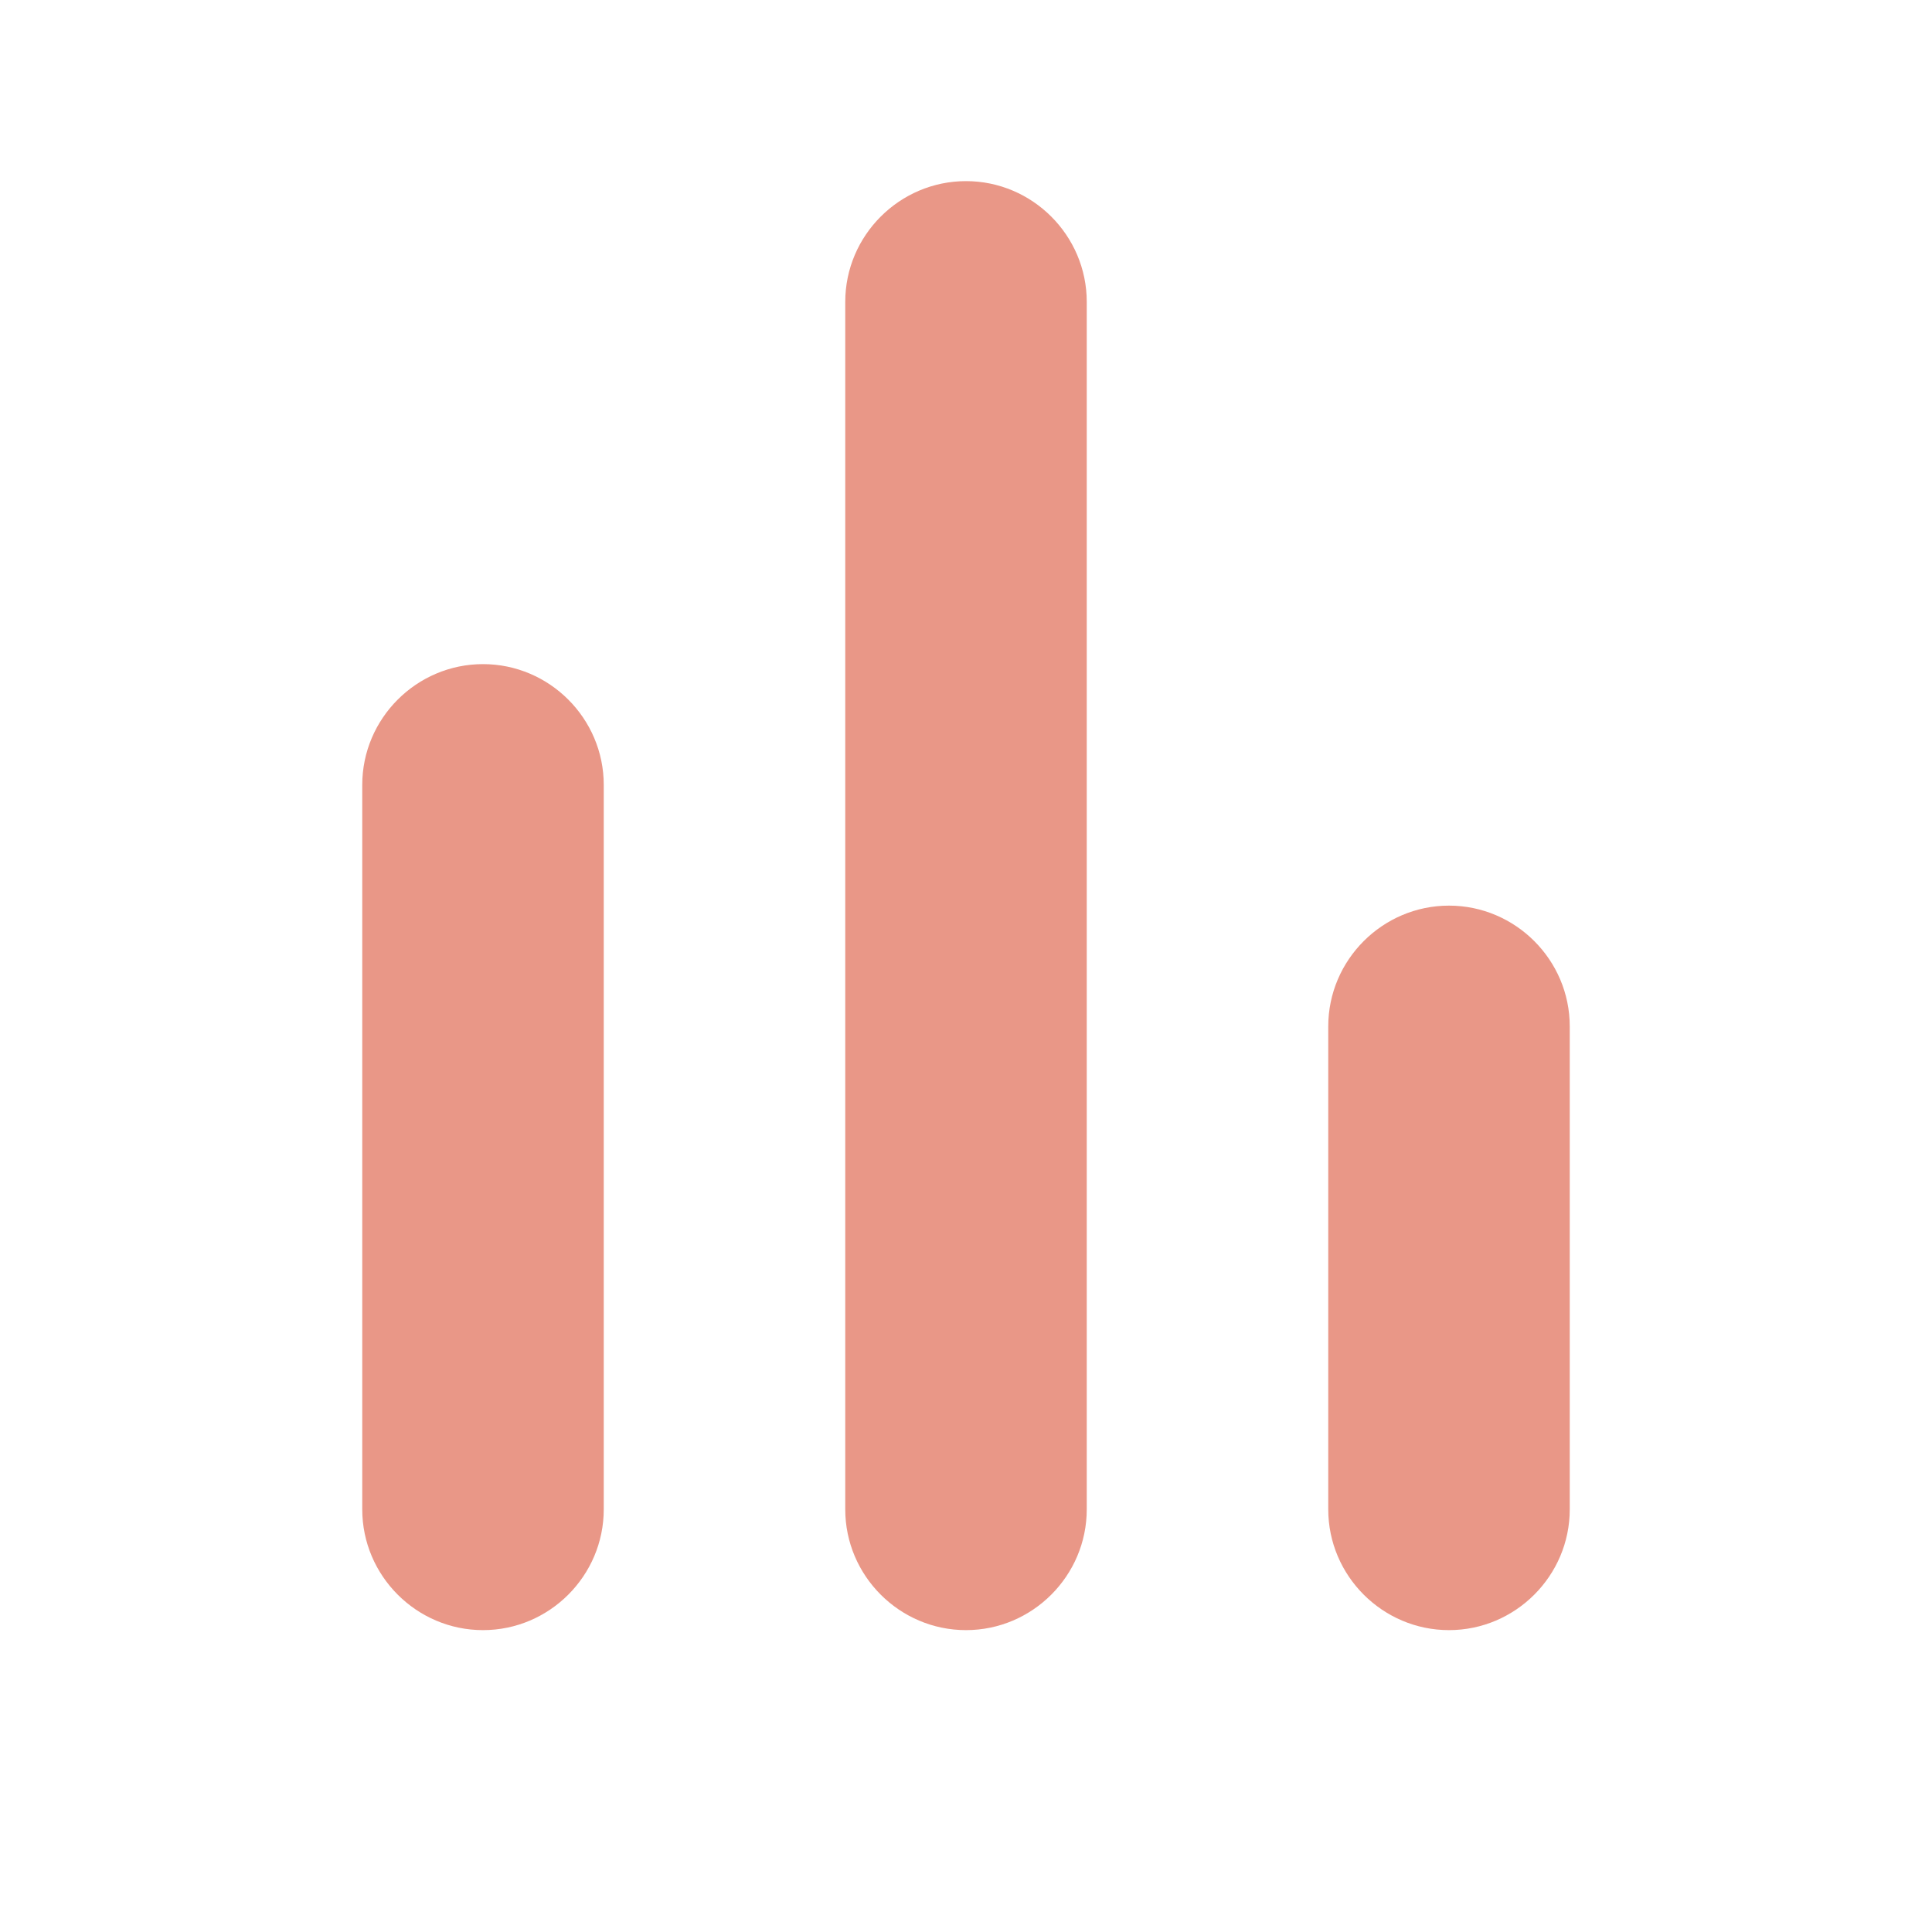 <?xml version="1.0" encoding="utf-8"?>
<!-- Generator: Adobe Illustrator 24.2.1, SVG Export Plug-In . SVG Version: 6.00 Build 0)  -->
<svg version="1.1" id="Слой_1" xmlns="http://www.w3.org/2000/svg" xmlns:xlink="http://www.w3.org/1999/xlink" x="0px" y="0px"
	 viewBox="0 0 32 32" style="enable-background:new 0 0 32 32;" xml:space="preserve">
<style type="text/css">
	.st0{fill:none;}
	.st1{fill-rule:evenodd;clip-rule:evenodd;fill:#E99787;}
</style>
<desc>Created with Sketch.</desc>
<g id="Page-2">
	<g id="poll_32">
		<path id="icon-bounds" class="st0" d="M16,0L16,0c8.8,0,16,7.2,16,16l0,0c0,8.8-7.2,16-16,16l0,0C7.2,32,0,24.8,0,16l0,0
			C0,7.2,7.2,0,16,0z"/>
		<path id="Mask" class="st1" d="M24,15c1.1,0,2,0.9,2,2v8c0,1.1-0.9,2-2,2s-2-0.9-2-2v-8C22,15.9,22.9,15,24,15z M16,3
			c1.1,0,2,0.9,2,2v20c0,1.1-0.9,2-2,2s-2-0.9-2-2V5C14,3.9,14.9,3,16,3z M8,11L8,11c1.1,0,2,0.9,2,2v12c0,1.1-0.9,2-2,2l0,0
			c-1.1,0-2-0.9-2-2V13C6,11.9,6.9,11,8,11z"/>
	</g>
</g>
</svg>
